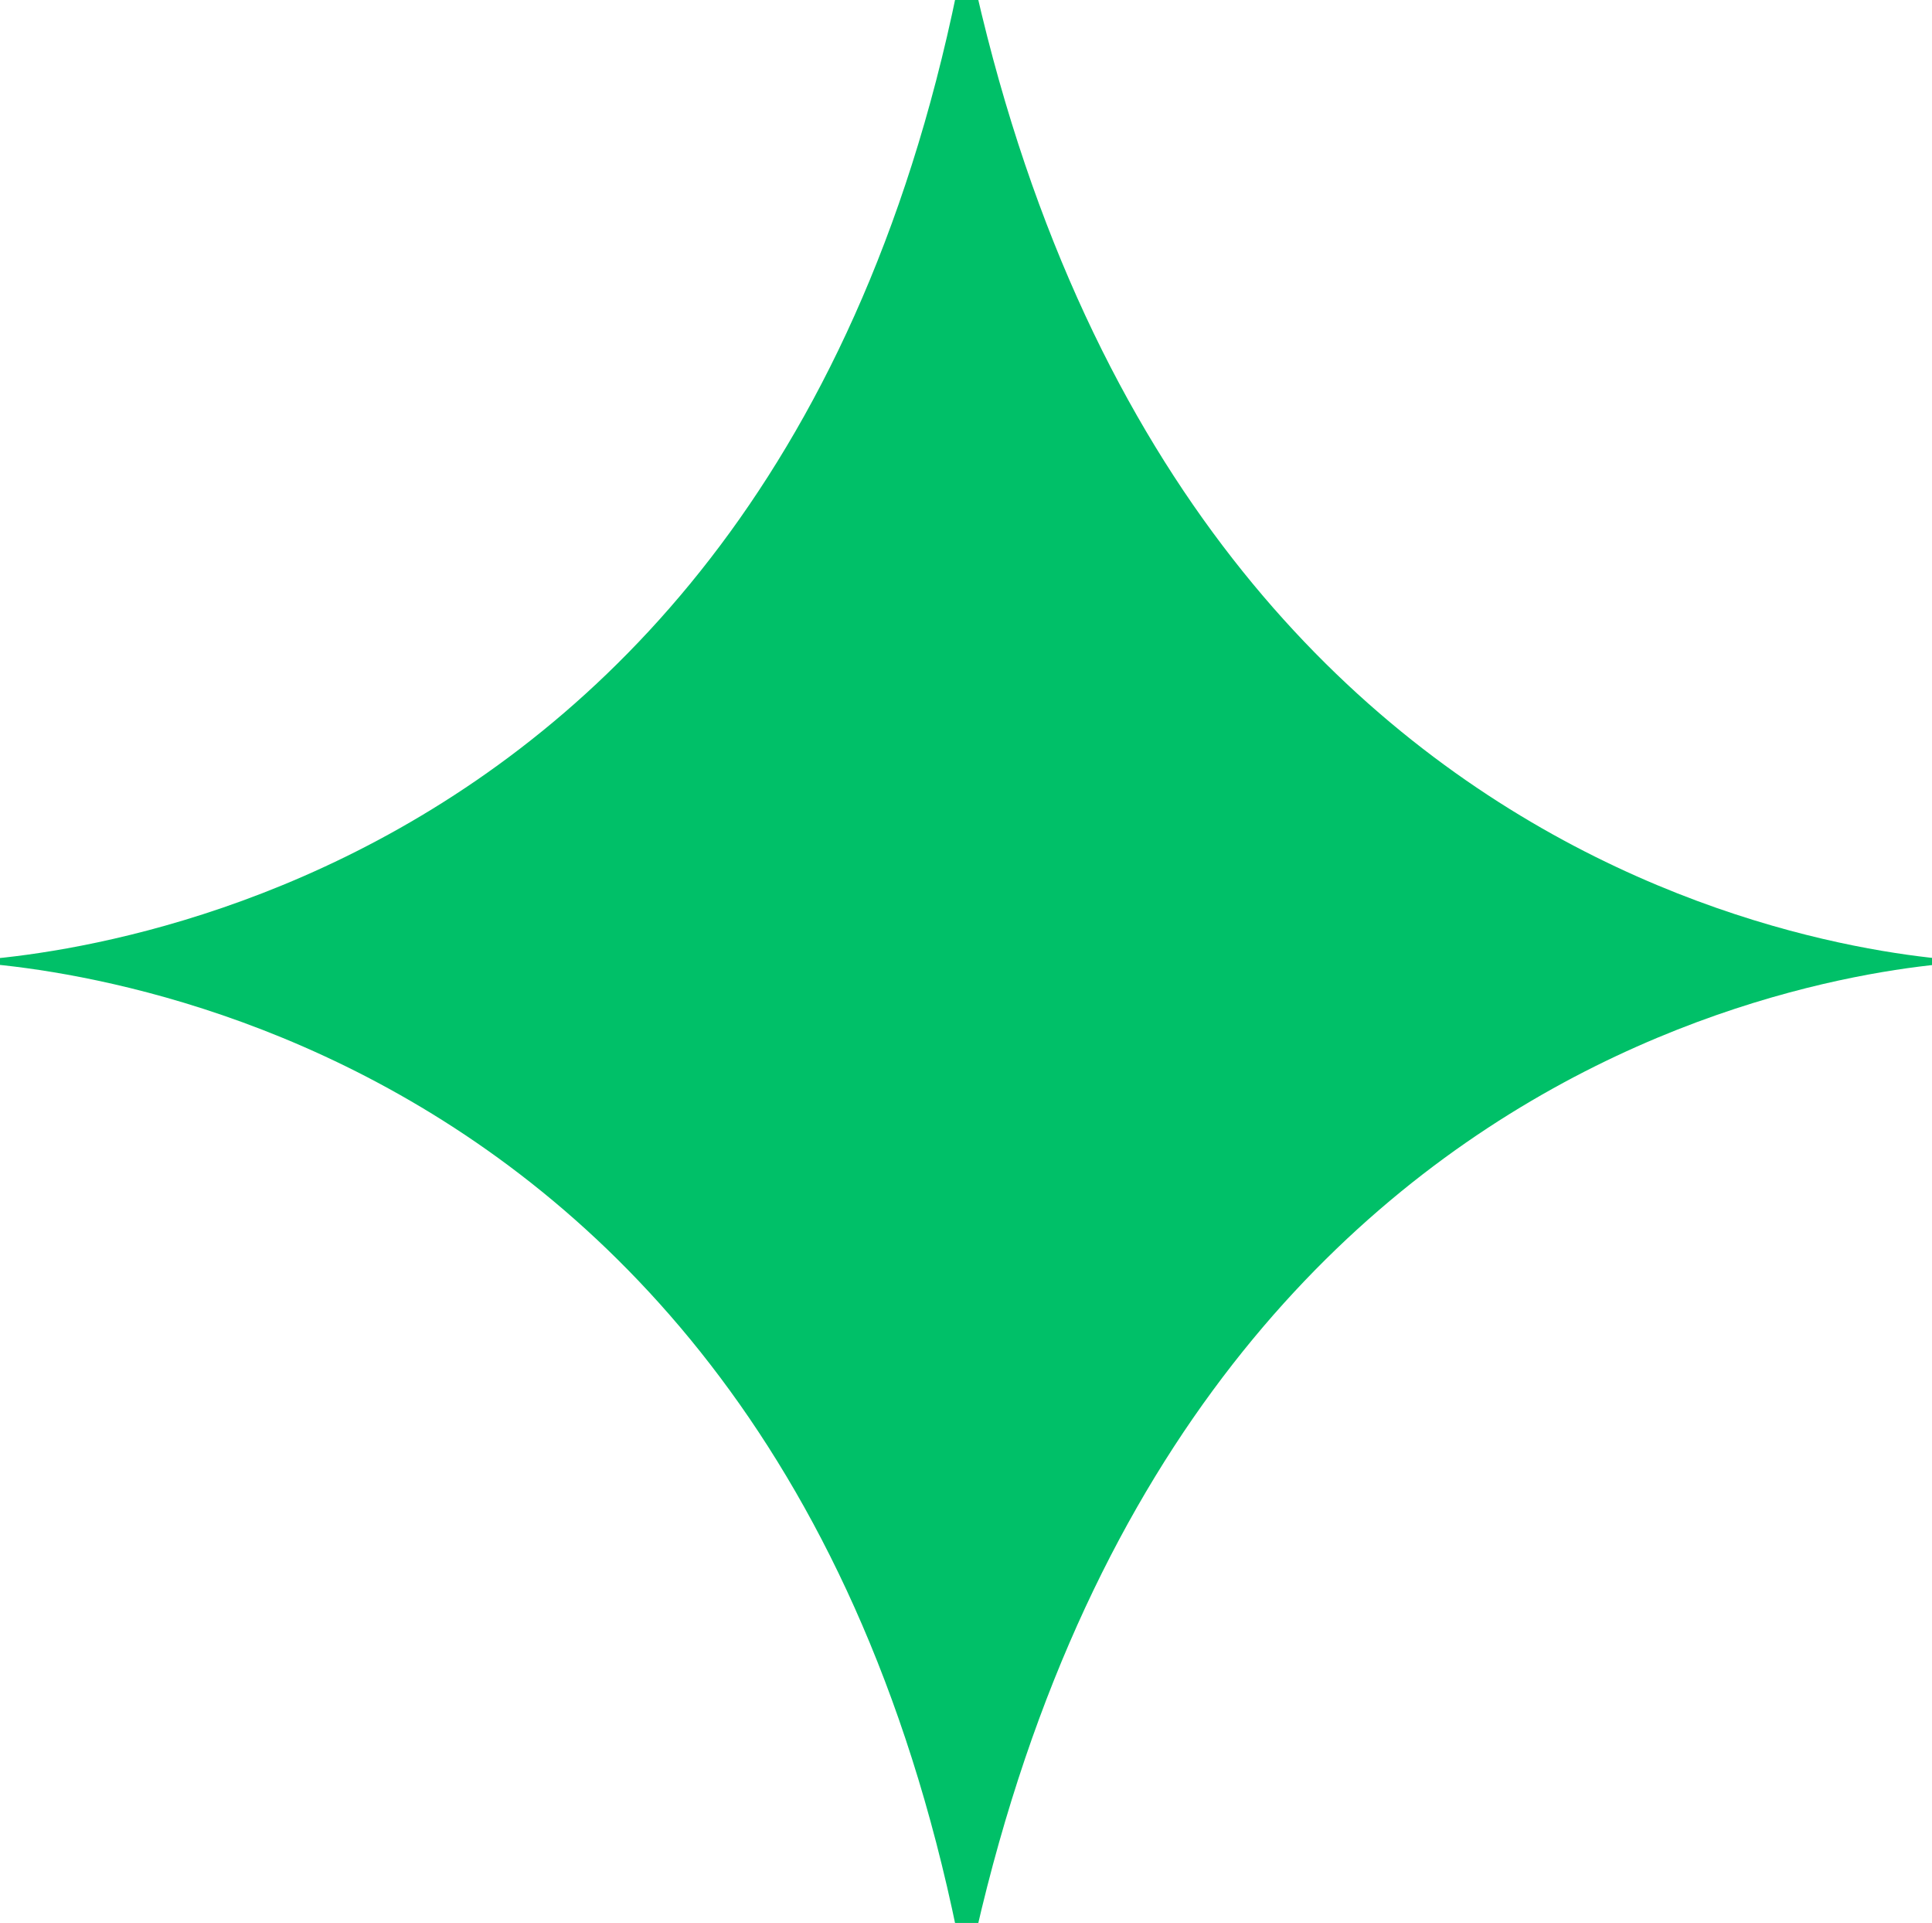 <?xml version="1.0" encoding="utf-8"?>
<!-- Generator: Adobe Illustrator 24.3.0, SVG Export Plug-In . SVG Version: 6.00 Build 0)  -->
<svg version="1.1" id="Capa_1" xmlns="http://www.w3.org/2000/svg" xmlns:xlink="http://www.w3.org/1999/xlink" x="0px" y="0px"
	 viewBox="0 0 830.22 826.22" style="enable-background:new 0 0 830.22 826.22;" xml:space="preserve">
<style type="text/css">
	.st0{fill:#00C068;}
</style>
<g>
	<path class="st0" d="M415.11-24.11C336.69,413.11-22.11,413.11-22.11,413.11h874.44C852.33,413.11,504.32,413.11,415.11-24.11z"/>
	<path class="st0" d="M415.11,850.33C336.69,413.11-22.11,413.11-22.11,413.11h874.44C852.33,413.11,504.32,413.11,415.11,850.33z"
		/>
</g>
</svg>
